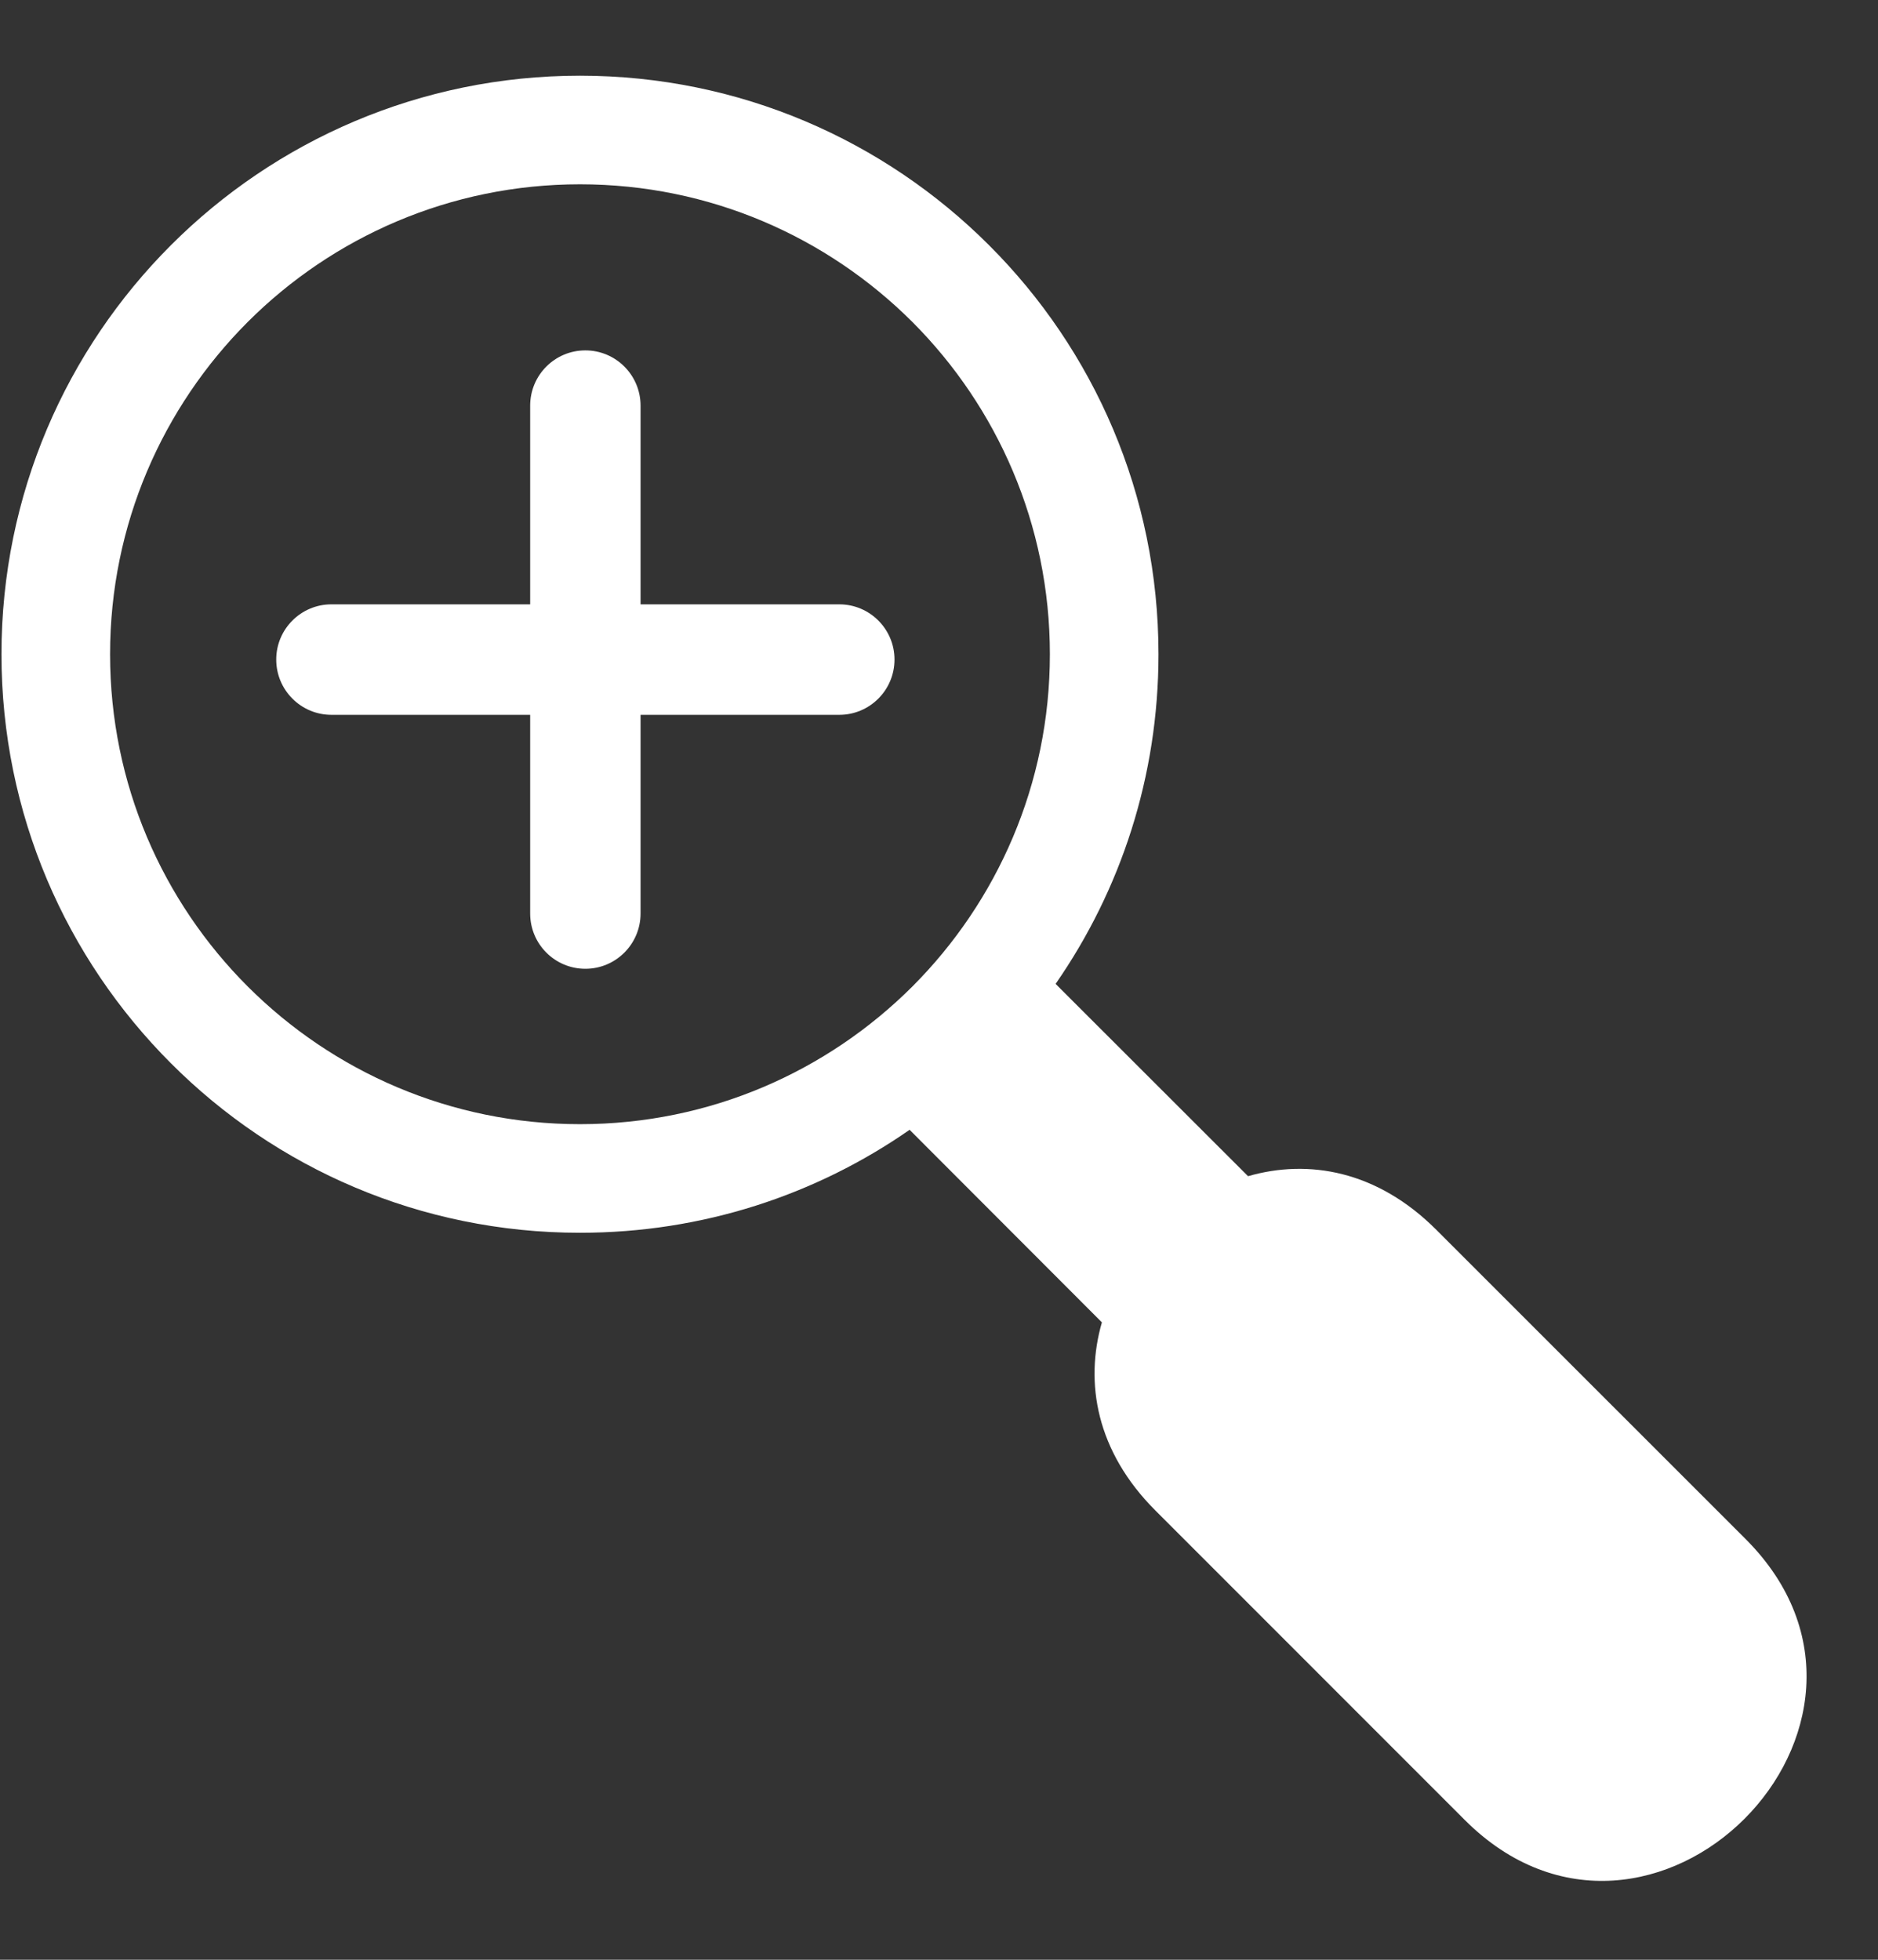 <svg width="23" height="24" viewBox="0 0 23 24" fill="none" xmlns="http://www.w3.org/2000/svg">
<rect x="0" y="0" width="23" height="24" fill="#333333" stroke="none"/>
<path d="M7.103 0.927C9.06 0.927 10.831 1.721 12.113 3.003C13.396 4.284 14.188 6.055 14.188 8.012C14.188 9.511 13.724 10.903 12.928 12.049L15.285 14.404C16.024 14.191 16.866 14.335 17.591 15.061L21.379 18.848C23.653 21.123 20.214 24.562 17.939 22.288L14.152 18.5C13.426 17.775 13.282 16.933 13.495 16.194L11.14 13.836C9.994 14.633 8.605 15.097 7.103 15.097C5.147 15.097 3.376 14.306 2.094 13.022C0.812 11.74 0.018 9.969 0.018 8.012C0.018 6.055 0.812 4.284 2.094 3.002C3.375 1.721 5.147 0.927 7.103 0.927L7.103 0.927ZM11.174 3.943C10.131 2.902 8.694 2.257 7.103 2.257C5.515 2.257 4.075 2.902 3.034 3.943C1.993 4.985 1.348 6.424 1.348 8.012C1.348 9.603 1.993 11.04 3.034 12.081C4.076 13.122 5.515 13.767 7.103 13.767C8.694 13.767 10.131 13.122 11.174 12.081C12.213 11.04 12.858 9.602 12.858 8.012C12.858 6.424 12.213 4.984 11.174 3.943Z" fill="white"/>
<path d="M7.169 4.291C6.795 4.291 6.493 4.594 6.493 4.968V7.401H4.059C3.686 7.401 3.383 7.704 3.383 8.077C3.383 8.451 3.686 8.754 4.059 8.754H6.493V11.187C6.493 11.561 6.795 11.864 7.169 11.864C7.542 11.864 7.845 11.561 7.845 11.187V8.754H10.279C10.652 8.754 10.955 8.451 10.955 8.077C10.955 7.704 10.652 7.401 10.279 7.401H7.845V4.968C7.845 4.594 7.542 4.291 7.169 4.291Z" fill="white"/>
</svg>

